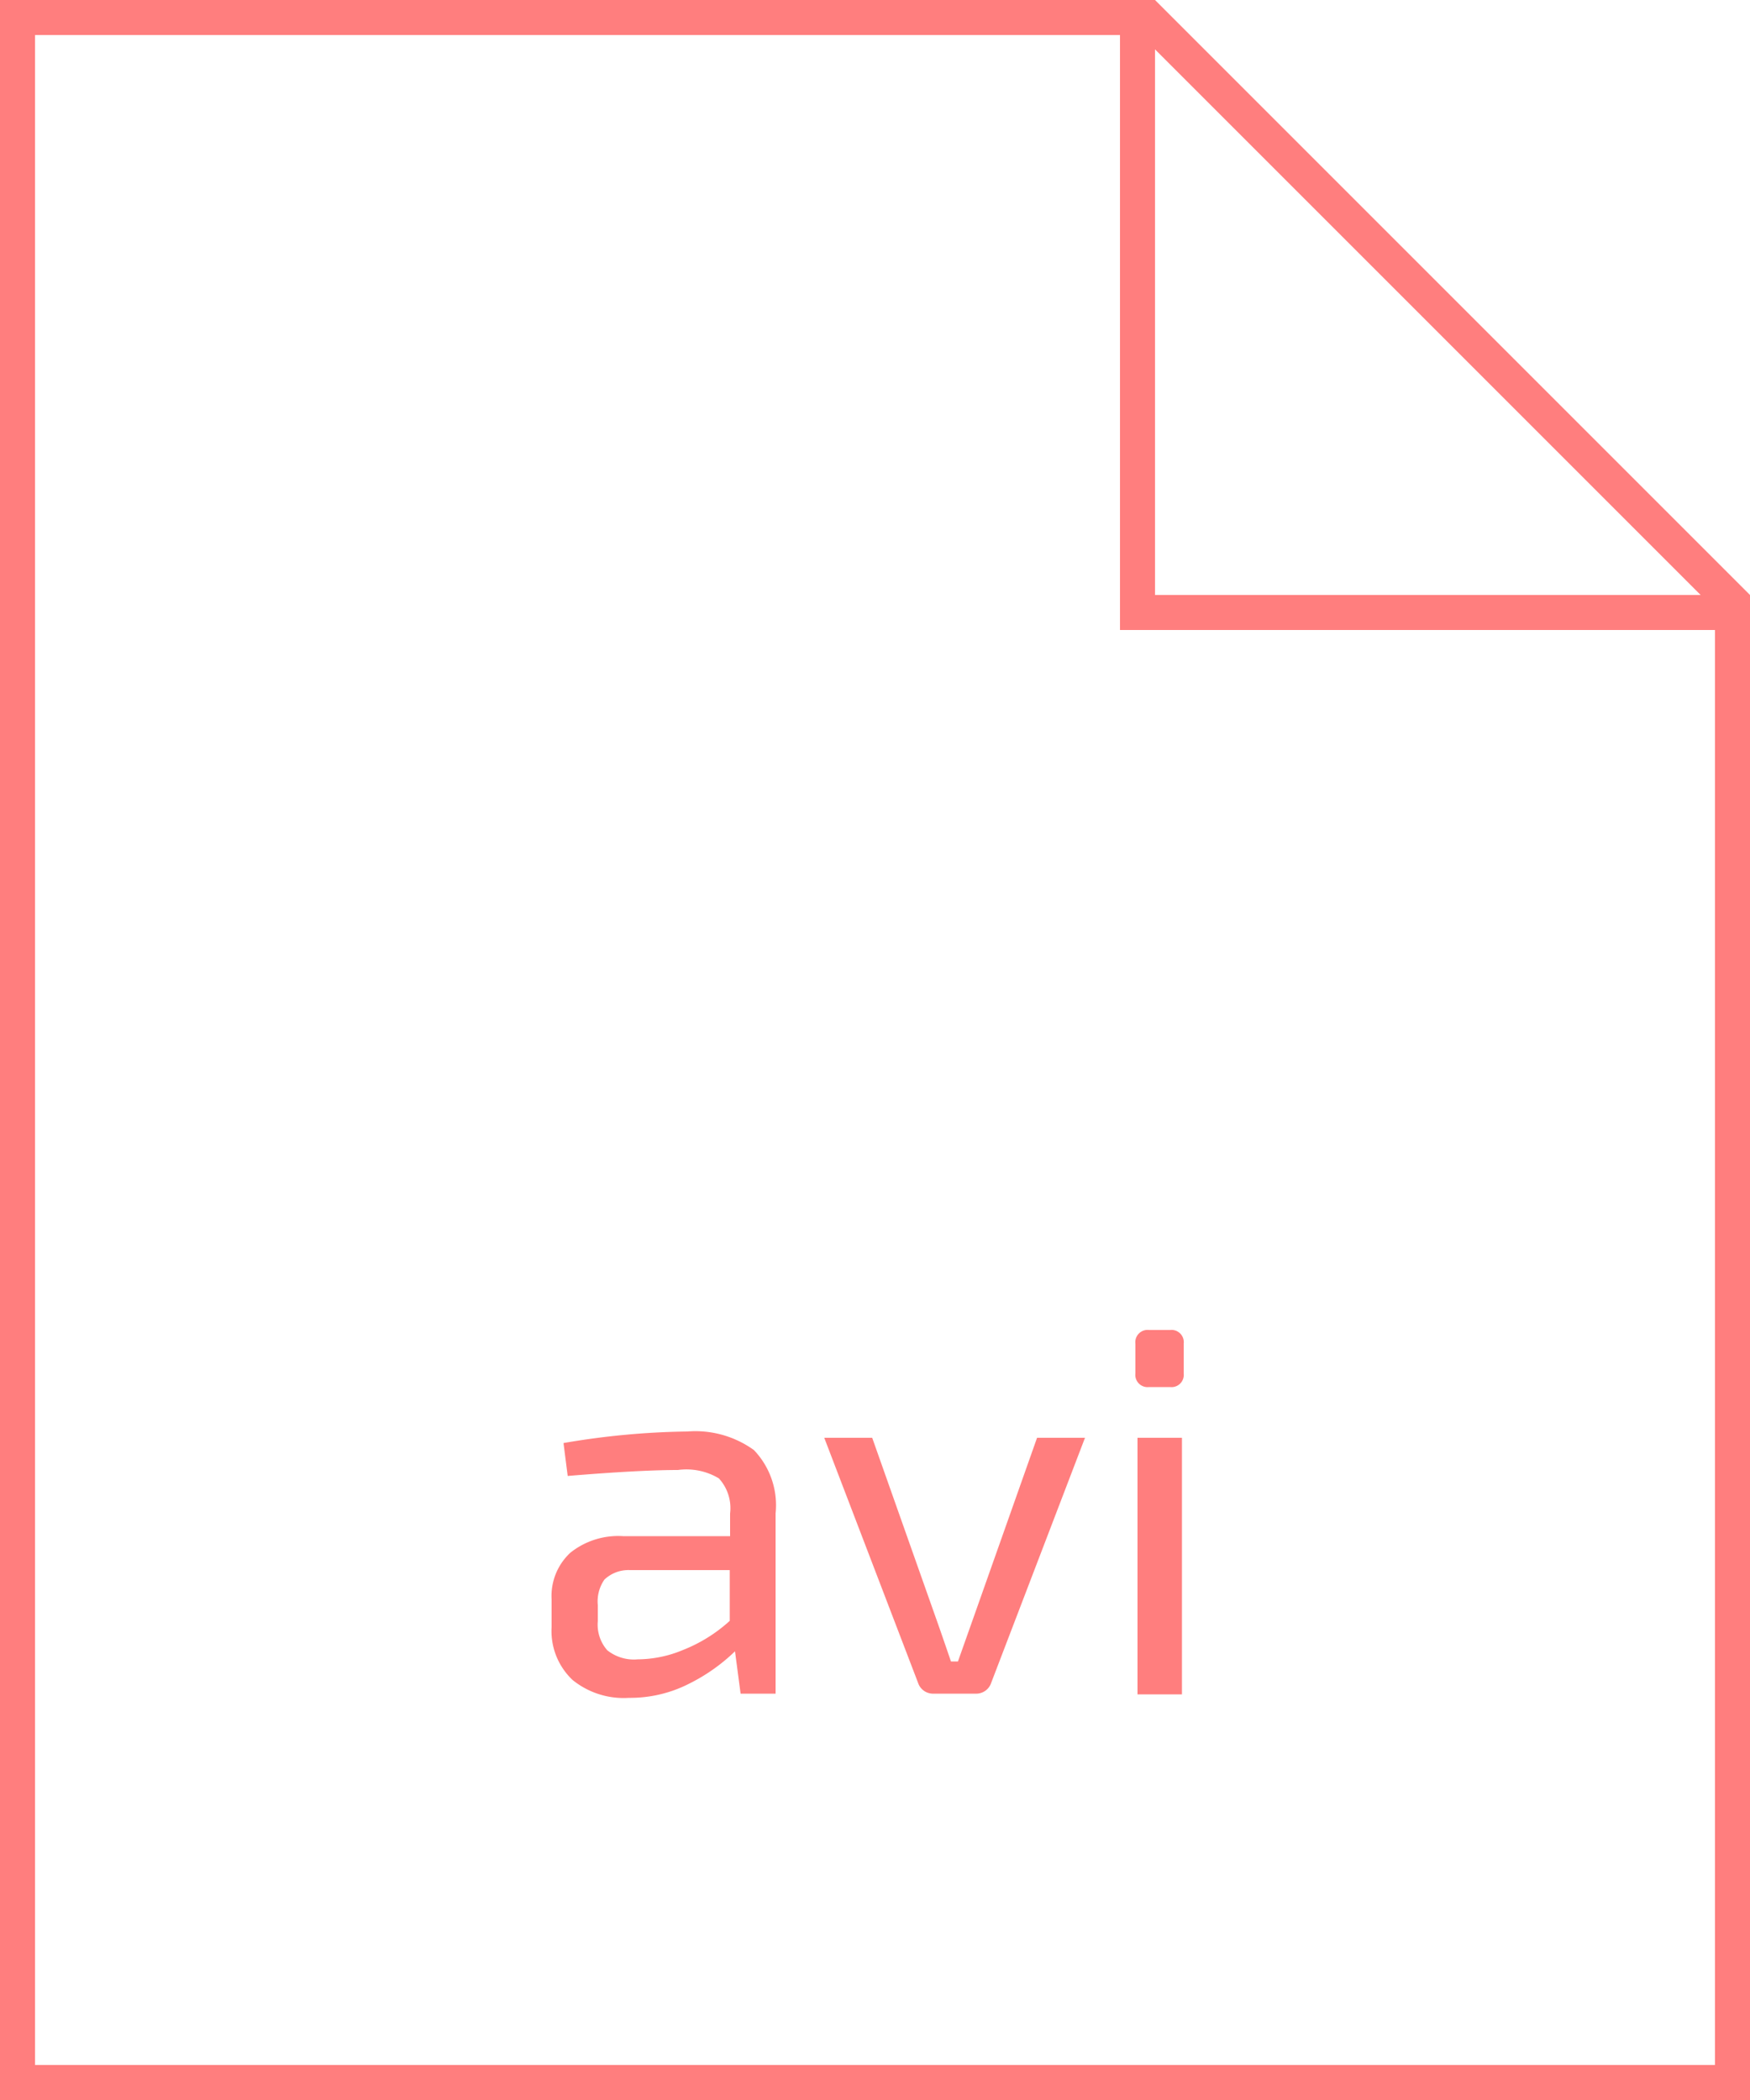 <svg id="Layer_1" data-name="Layer 1" xmlns="http://www.w3.org/2000/svg" viewBox="0 0 50 60"><defs><style>.cls-1{isolation:isolate;}.cls-2{fill:#ff7e7e;}</style></defs><title>Artboard 1 copy 22</title><g id="pptx-2"><g class="cls-1"><path class="cls-2" d="M16.22,42.17l-.12-.94a22.31,22.31,0,0,1,3.54-.33,2.86,2.86,0,0,1,1.9.53,2.28,2.28,0,0,1,.62,1.81v5.15h-1L21,47.18a5.22,5.22,0,0,1-1.32.93,3.7,3.7,0,0,1-1.71.4A2.32,2.32,0,0,1,16.36,48a1.92,1.92,0,0,1-.6-1.51v-.8a1.68,1.68,0,0,1,.54-1.33,2.19,2.19,0,0,1,1.5-.47h3.06v-.65a1.26,1.26,0,0,0-.32-1A1.8,1.8,0,0,0,19.37,42Q18.28,42,16.22,42.17Zm.86,3.69v.46a1.11,1.11,0,0,0,.27.83,1.22,1.22,0,0,0,.87.26,3.4,3.4,0,0,0,1.3-.27,4.36,4.36,0,0,0,1.33-.83V44.86H18a1,1,0,0,0-.73.27A1.09,1.09,0,0,0,17.08,45.86Z"/><path class="cls-2" d="M31,41.08l-2.68,7a.45.45,0,0,1-.45.31H26.68a.45.45,0,0,1-.45-.31l-2.68-7h1.37l1.81,5.12q.15.42.44,1.27h.2l.45-1.27,1.81-5.12Z"/><path class="cls-2" d="M32.83,38h.6a.35.35,0,0,1,.39.39v.85a.35.35,0,0,1-.39.39h-.6a.35.35,0,0,1-.39-.39v-.85A.35.35,0,0,1,32.83,38Zm.94,10.41H32.5V41.08h1.27Z"/></g></g><path class="cls-2" d="M33,0H0V60H50V17ZM48.59,17H33V1.41ZM49,59H1V1H32V18H49Z"/></svg>